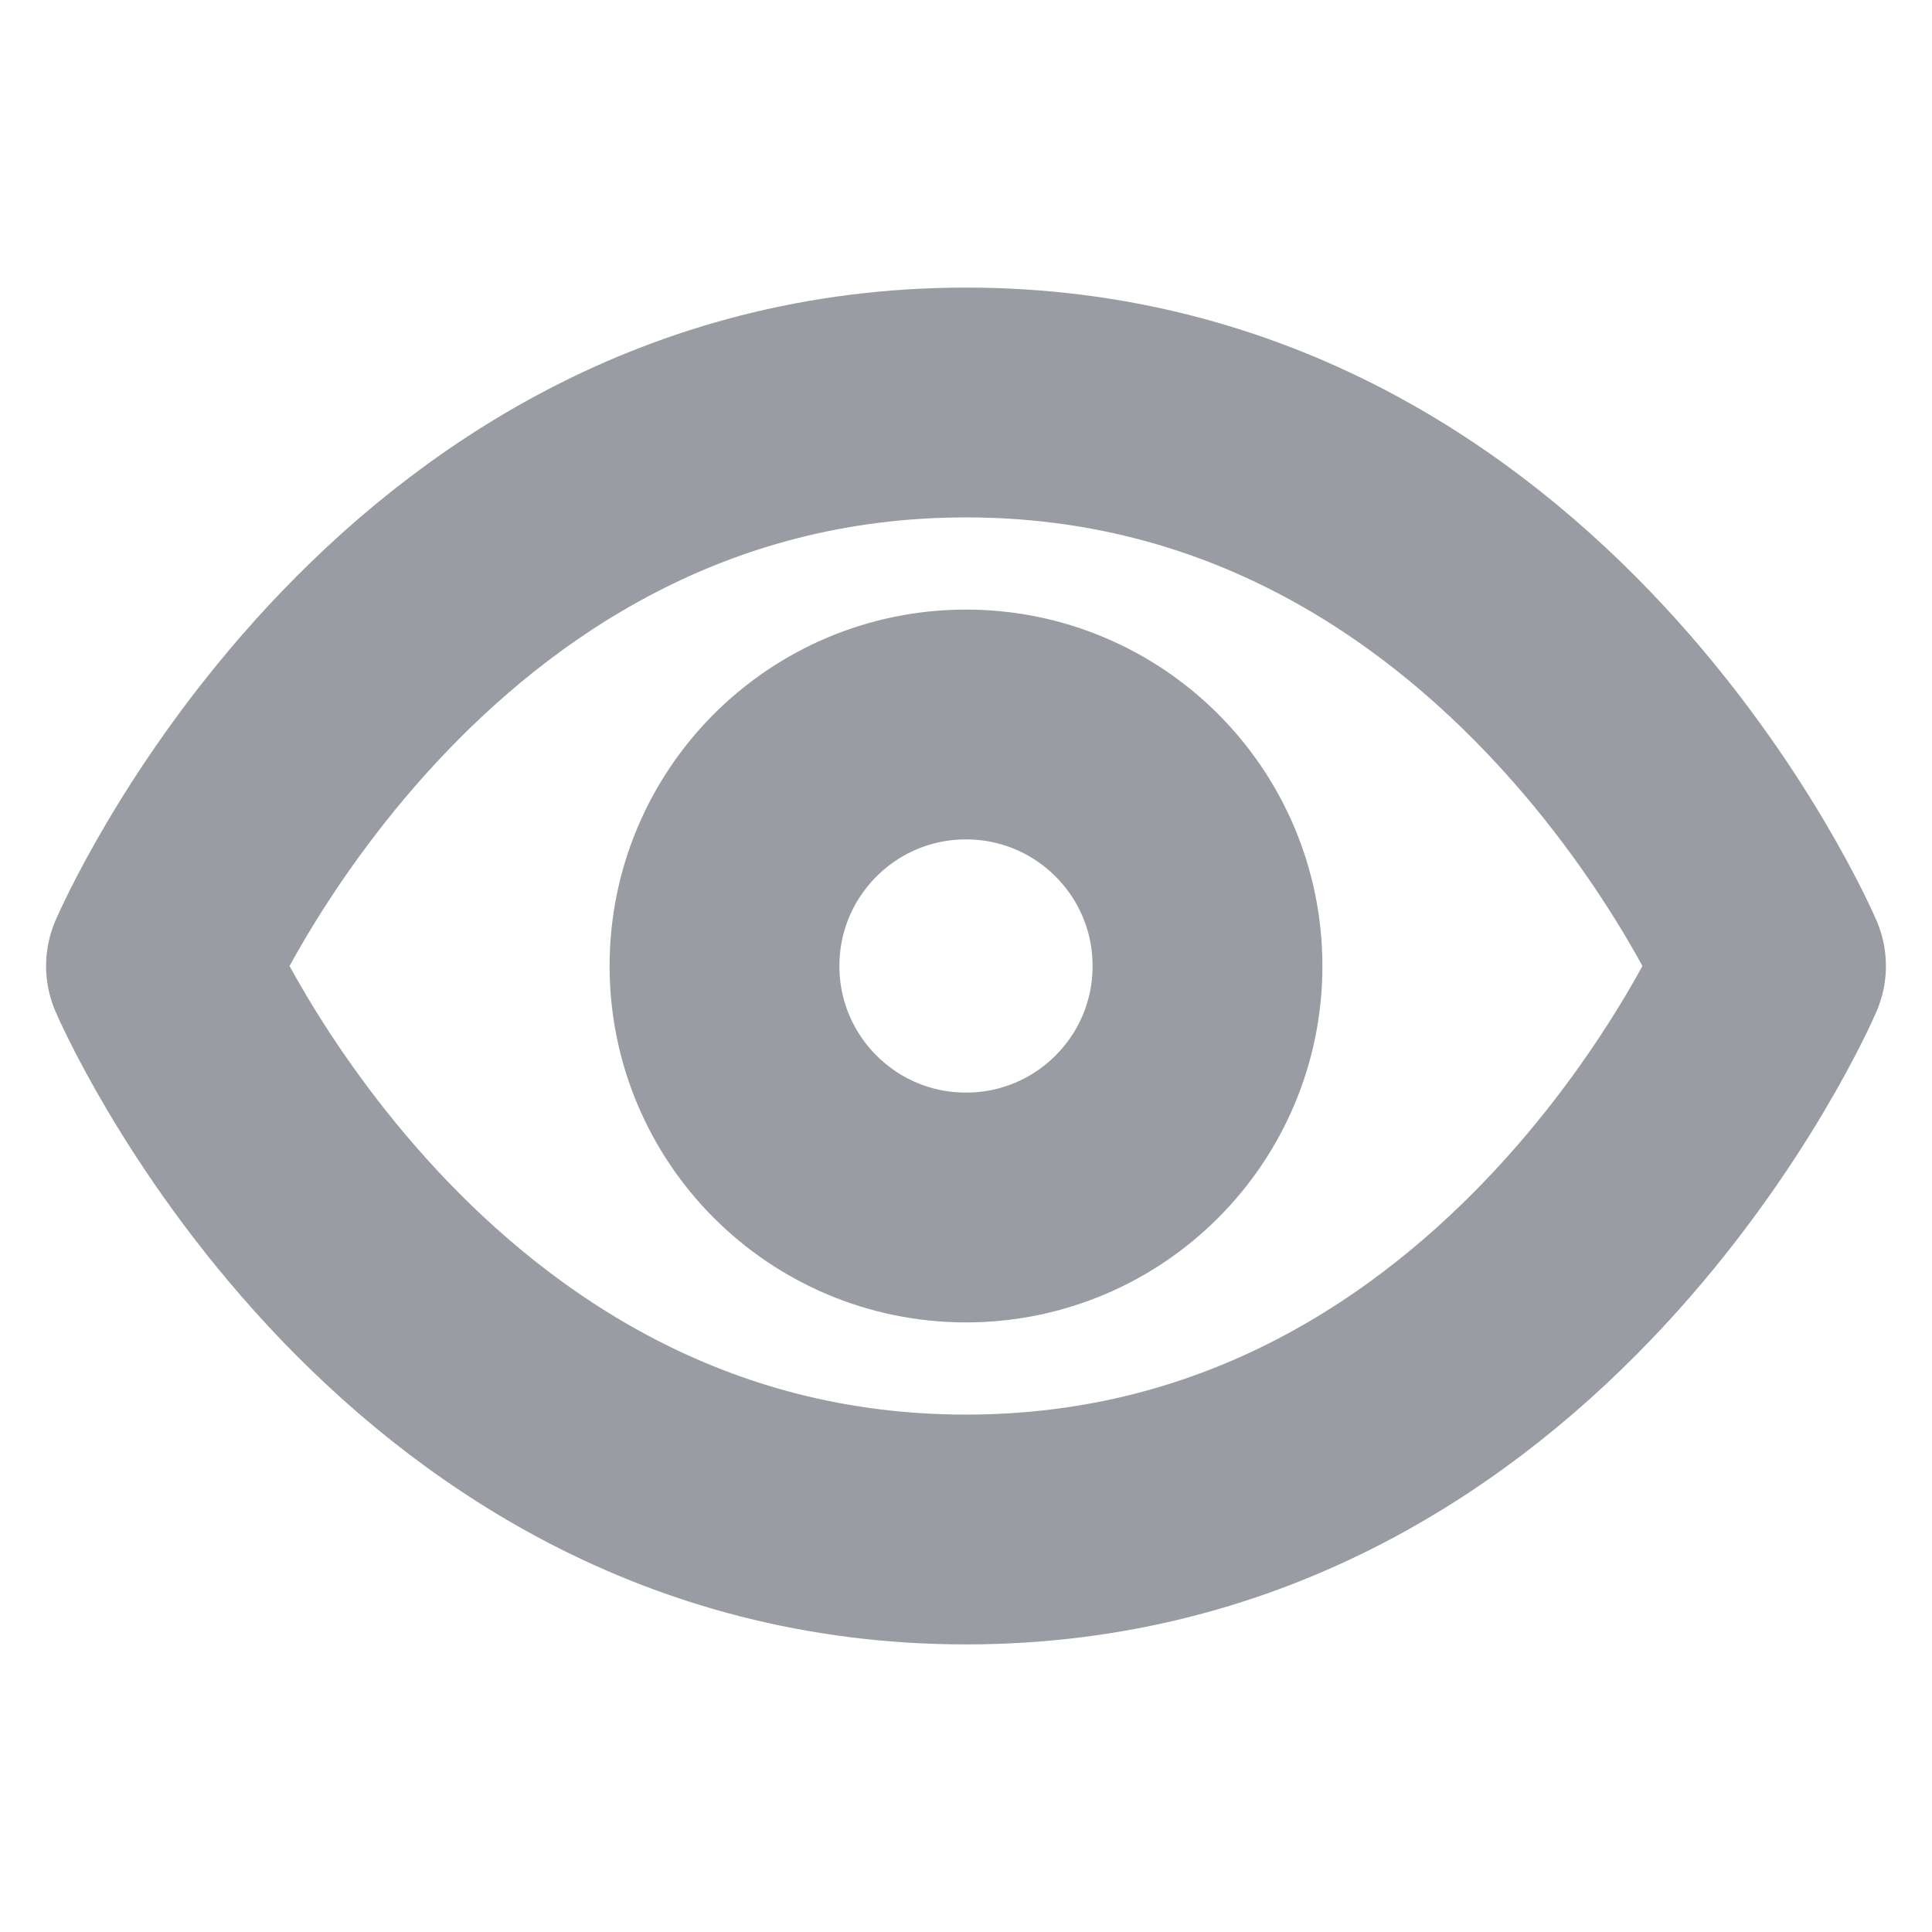 <svg width="21" height="21" viewBox="0 0 21 21" fill="none" xmlns="http://www.w3.org/2000/svg">
<path d="M1.75 10.5C1.75 10.5 4.375 4.375 10.5 4.375C16.625 4.375 19.25 10.5 19.25 10.5C19.25 10.5 16.625 16.625 10.5 16.625C4.375 16.625 1.75 10.5 1.75 10.5Z" stroke="#999DA3" stroke-width="2.498" stroke-linecap="round" stroke-linejoin="round"/>
<path d="M10.5 13.125C11.95 13.125 13.125 11.95 13.125 10.5C13.125 9.05 11.95 7.875 10.5 7.875C9.05 7.875 7.875 9.05 7.875 10.5C7.875 11.95 9.05 13.125 10.5 13.125Z" stroke="#999DA3" stroke-width="2.498" stroke-linecap="round" stroke-linejoin="round"/>
</svg>
